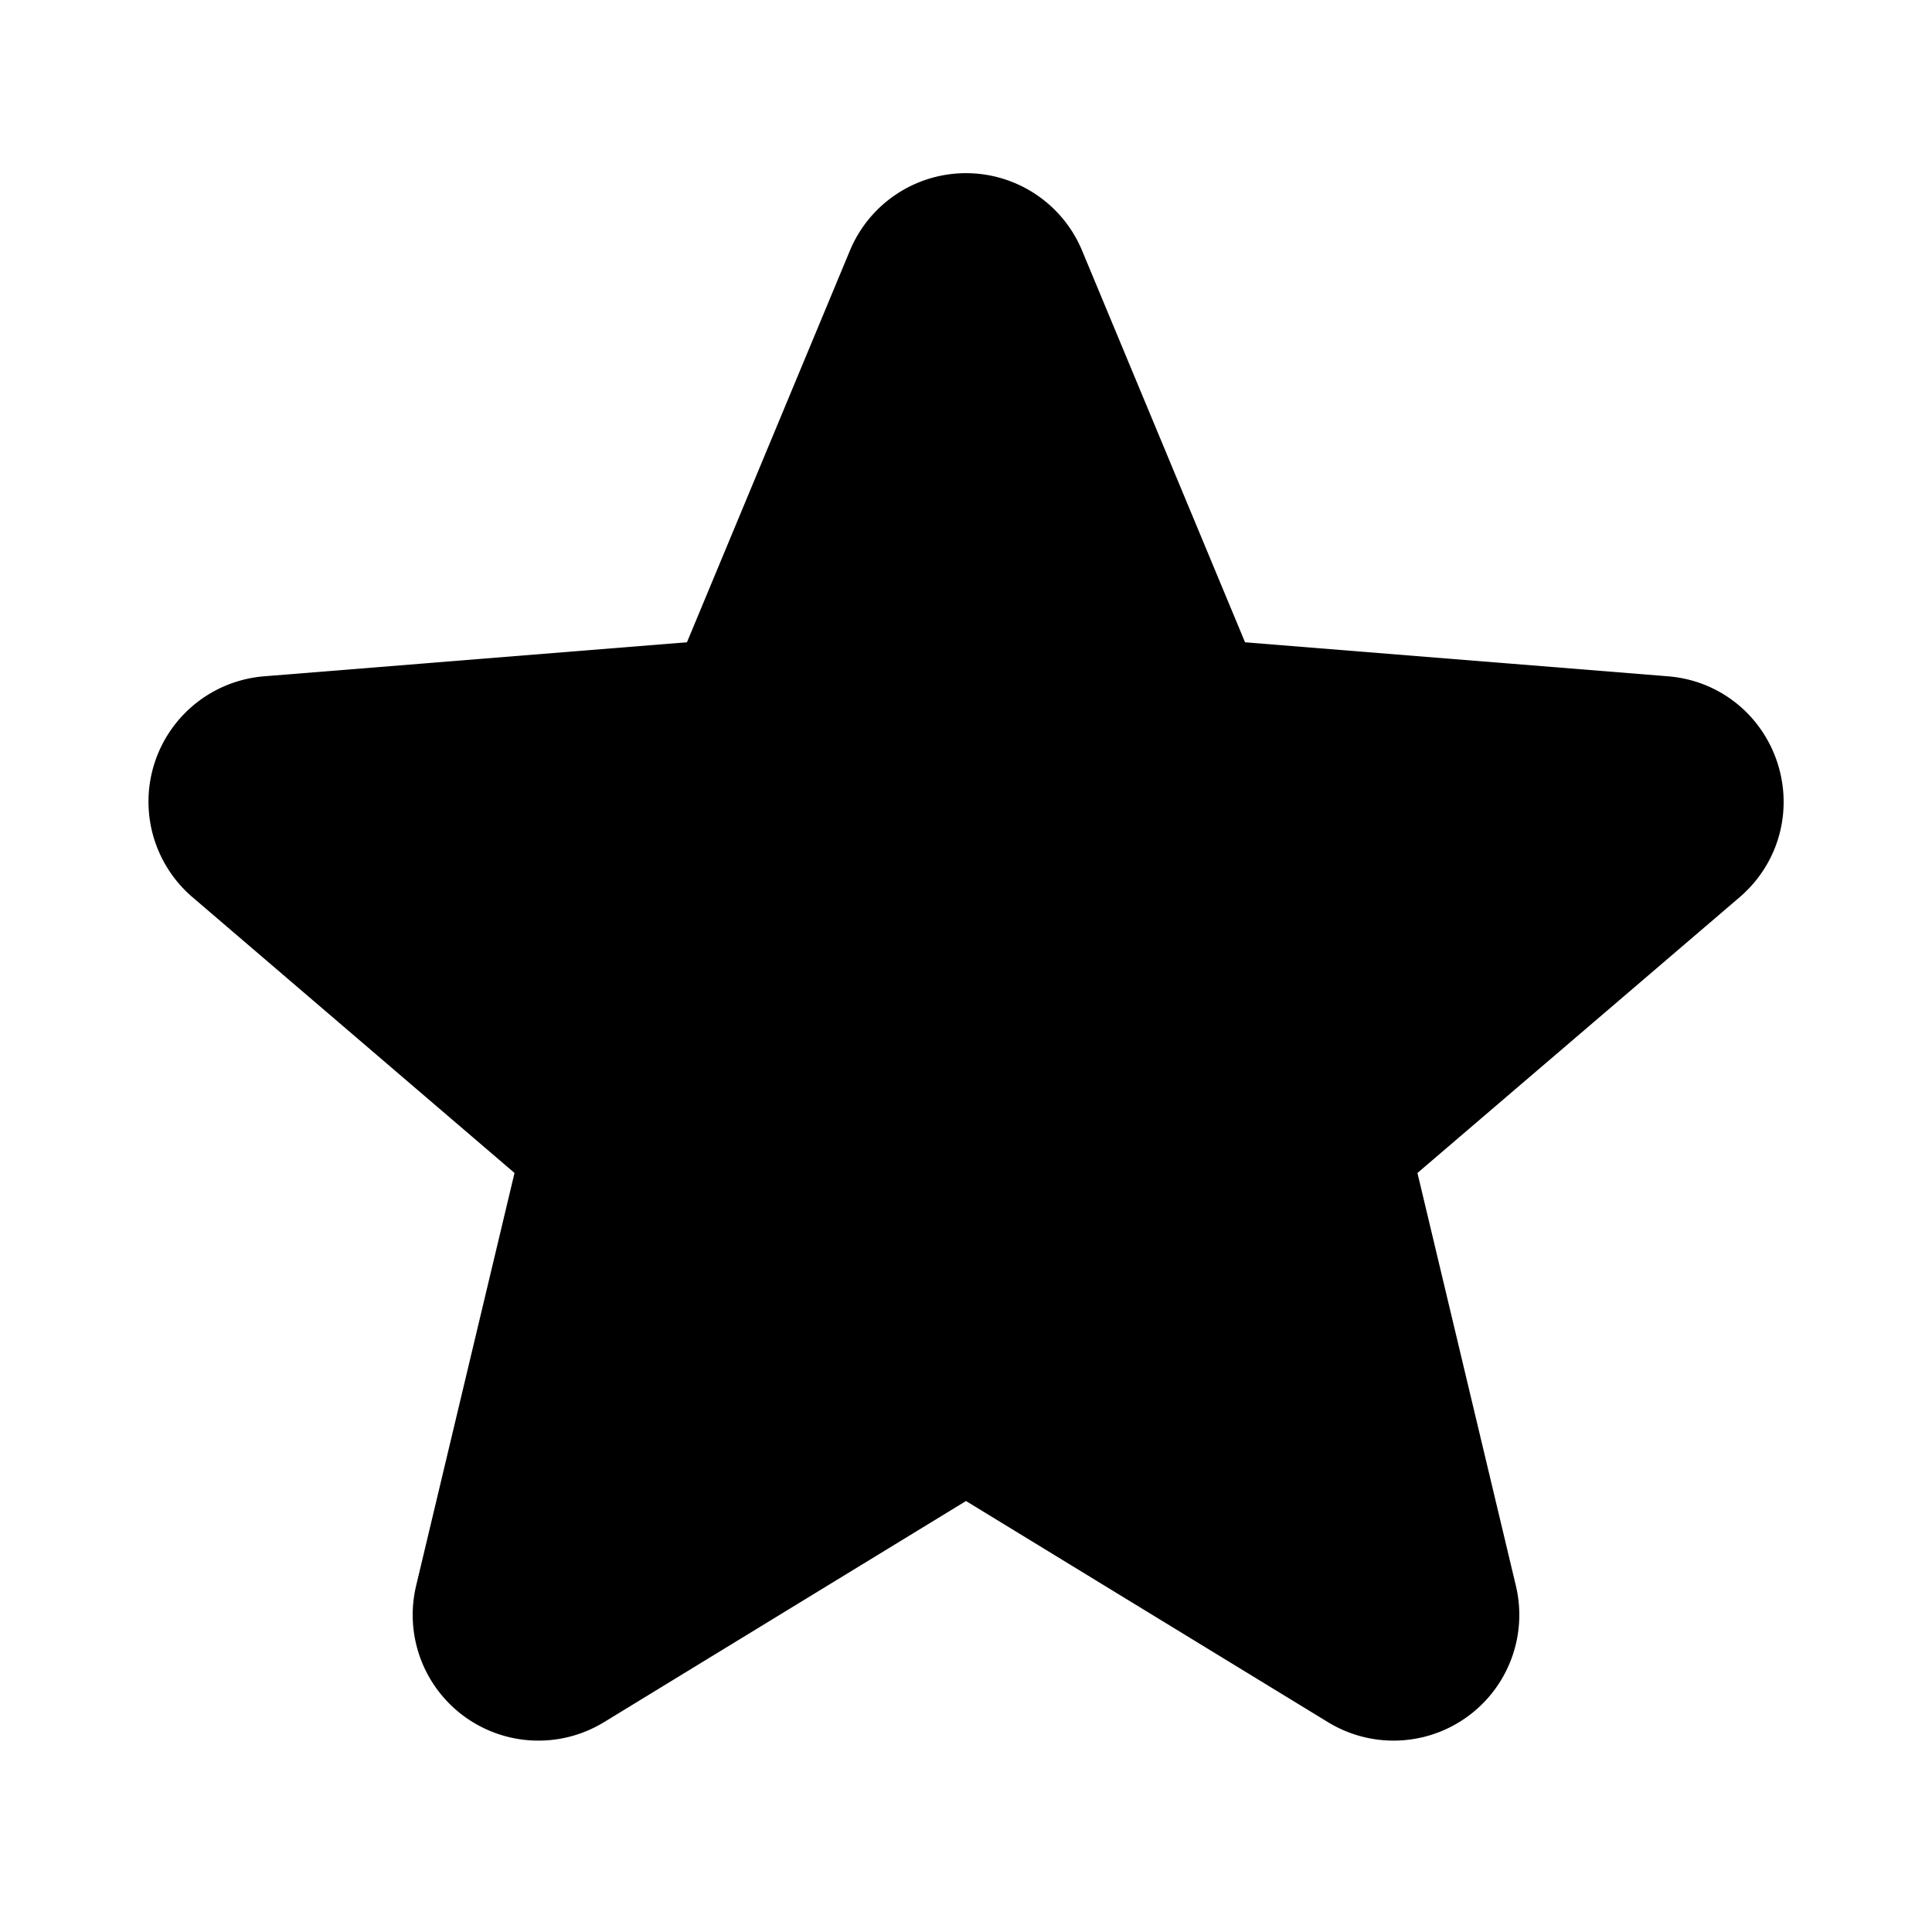 <svg xmlns="http://www.w3.org/2000/svg" width="12" height="12" fill="none" viewBox="0 0 12 12">
  <path fill="currentColor" stroke="currentColor" stroke-linecap="round" stroke-linejoin="round" d="M5.74 1.75a.281.281 0 0 1 .52 0l1.063 2.555c.04.098.132.164.237.172l2.76.222c.248.02.35.33.16.494l-2.103 1.8a.281.281 0 0 0-.09.28l.642 2.692a.281.281 0 0 1-.42.305L6.147 8.827a.281.281 0 0 0-.294 0L3.491 10.27a.281.281 0 0 1-.42-.305l.642-2.693a.281.281 0 0 0-.09-.279l-2.102-1.8a.281.281 0 0 1 .16-.494l2.76-.222a.281.281 0 0 0 .236-.172L5.74 1.75Z"/>
</svg>
